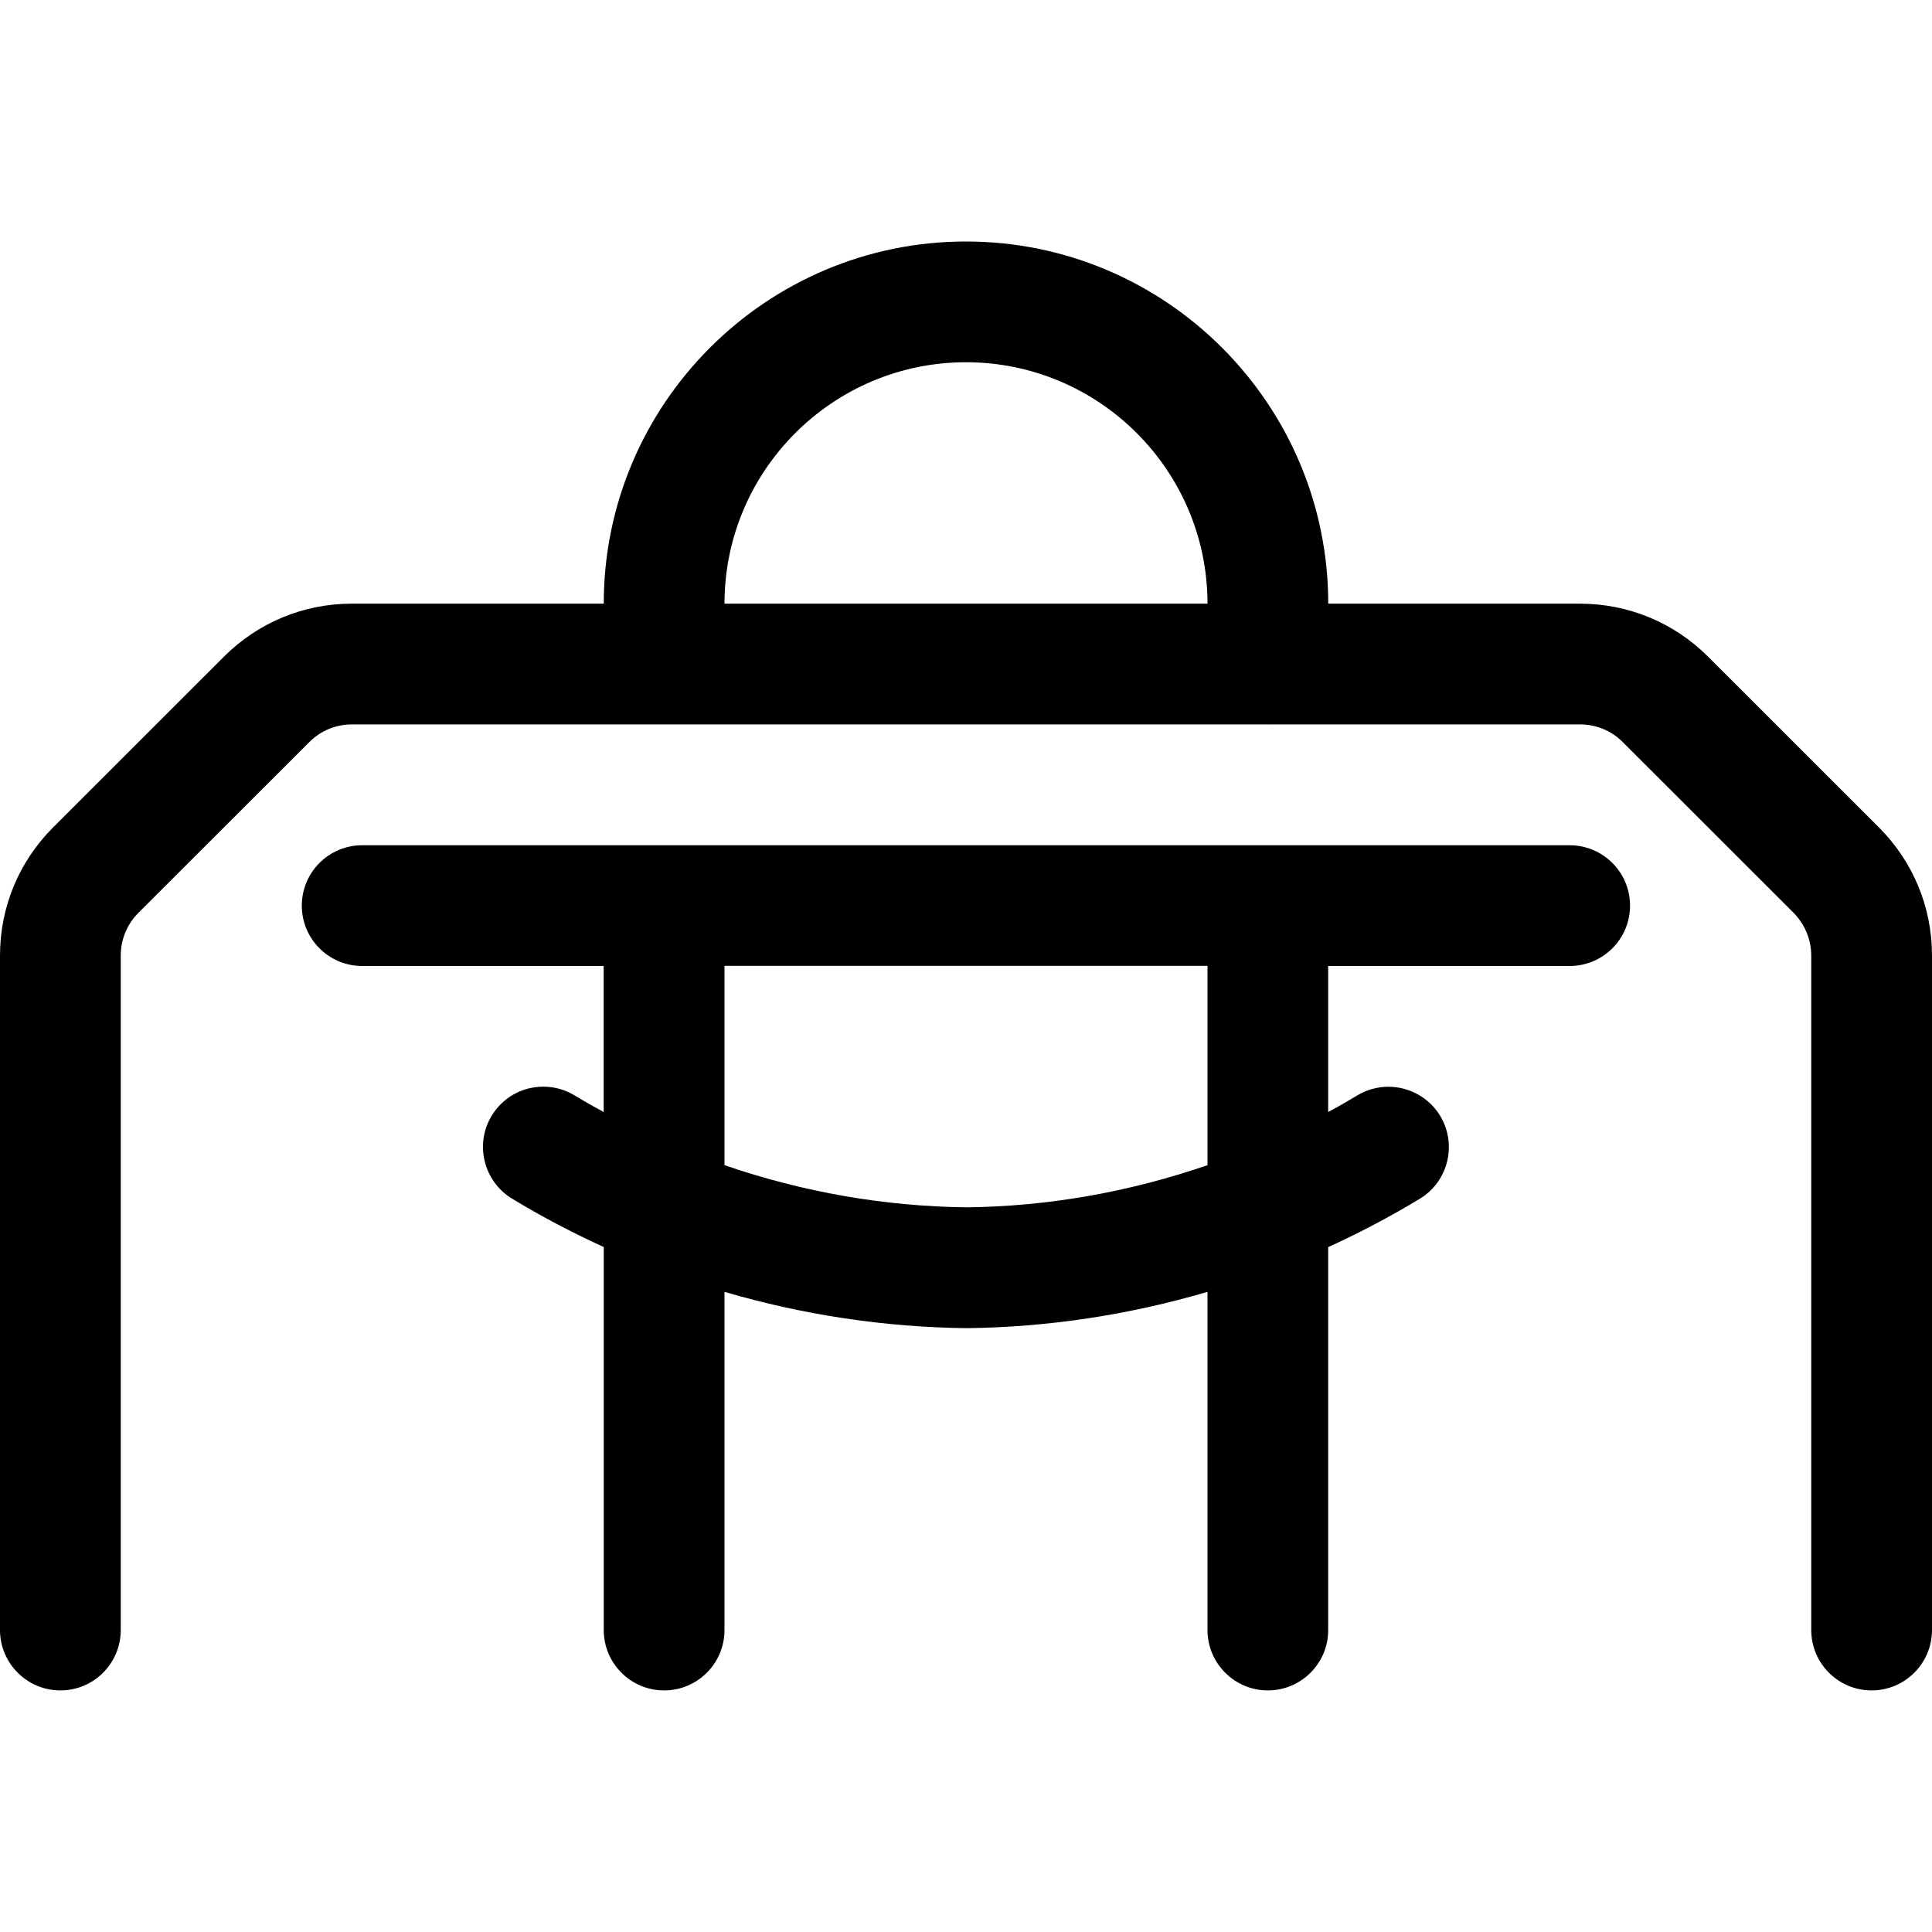 <?xml version="1.0" encoding="utf-8"?>
<!-- Generator: Adobe Illustrator 22.1.0, SVG Export Plug-In . SVG Version: 6.00 Build 0)  -->
<svg version="1.1" id="Layer_1" xmlns="http://www.w3.org/2000/svg" xmlns:xlink="http://www.w3.org/1999/xlink" x="0px" y="0px"
	 viewBox="0 0 24 24" style="enable-background:new 0 0 24 24;" xml:space="preserve">
<title>office-chair-table-2</title>
<g>
	<path d="M23.25,20.999c-0.414,0-0.75-0.336-0.75-0.75v-8.378c0-0.198-0.08-0.391-0.219-0.531l-2.122-2.121
		c-0.142-0.142-0.33-0.22-0.53-0.22h-3.852C15.767,8.999,15.758,9,15.75,9c-0.009,0-0.019,0-0.03-0.001l-11.349,0
		c-0.2,0-0.388,0.078-0.529,0.22L1.719,11.34C1.578,11.482,1.5,11.67,1.5,11.871v8.378c0,0.414-0.336,0.75-0.75,0.75
		S0,20.662,0,20.249v-8.378c0-0.601,0.234-1.166,0.658-1.591l2.122-2.121C3.205,7.734,3.77,7.499,4.37,7.499H7.5
		C7.5,5.018,9.519,3,12,3s4.5,2.018,4.5,4.499h3.129c0.601,0.001,1.166,0.235,1.591,0.66l2.122,2.121
		C23.766,10.705,24,11.27,24,11.871v8.378C24,20.662,23.664,20.999,23.25,20.999z M15,7.499C15,5.845,13.654,4.5,12,4.5
		c-1.654,0-3,1.345-3,2.999H15z"/>
	<path d="M15.75,20.999c-0.414,0-0.75-0.336-0.75-0.75v-4.201c-0.978,0.287-1.982,0.439-2.991,0.451
		C10.988,16.487,9.98,16.335,9,16.048v4.201c0,0.414-0.336,0.75-0.75,0.75s-0.75-0.336-0.75-0.75v-4.758
		c-0.395-0.18-0.777-0.381-1.139-0.601c-0.354-0.215-0.467-0.677-0.253-1.03c0.137-0.226,0.377-0.361,0.642-0.361
		c0.136,0,0.27,0.037,0.387,0.108c0.115,0.07,0.235,0.138,0.362,0.207v-1.814h-3c-0.414,0-0.75-0.336-0.75-0.75
		s0.336-0.75,0.75-0.75h15c0.414,0,0.75,0.336,0.75,0.75s-0.336,0.75-0.75,0.75h-3v1.814c0.127-0.068,0.247-0.137,0.361-0.206
		c0.117-0.071,0.251-0.108,0.388-0.108c0.261,0,0.507,0.138,0.642,0.361c0.214,0.354,0.101,0.816-0.252,1.03
		c-0.362,0.219-0.744,0.421-1.139,0.601v4.758C16.5,20.662,16.164,20.999,15.75,20.999z M9,14.474
		c0.976,0.336,1.987,0.512,3.009,0.524c1.009-0.012,2.016-0.188,2.991-0.524v-2.476H9V14.474z"/>
</g>
</svg>
